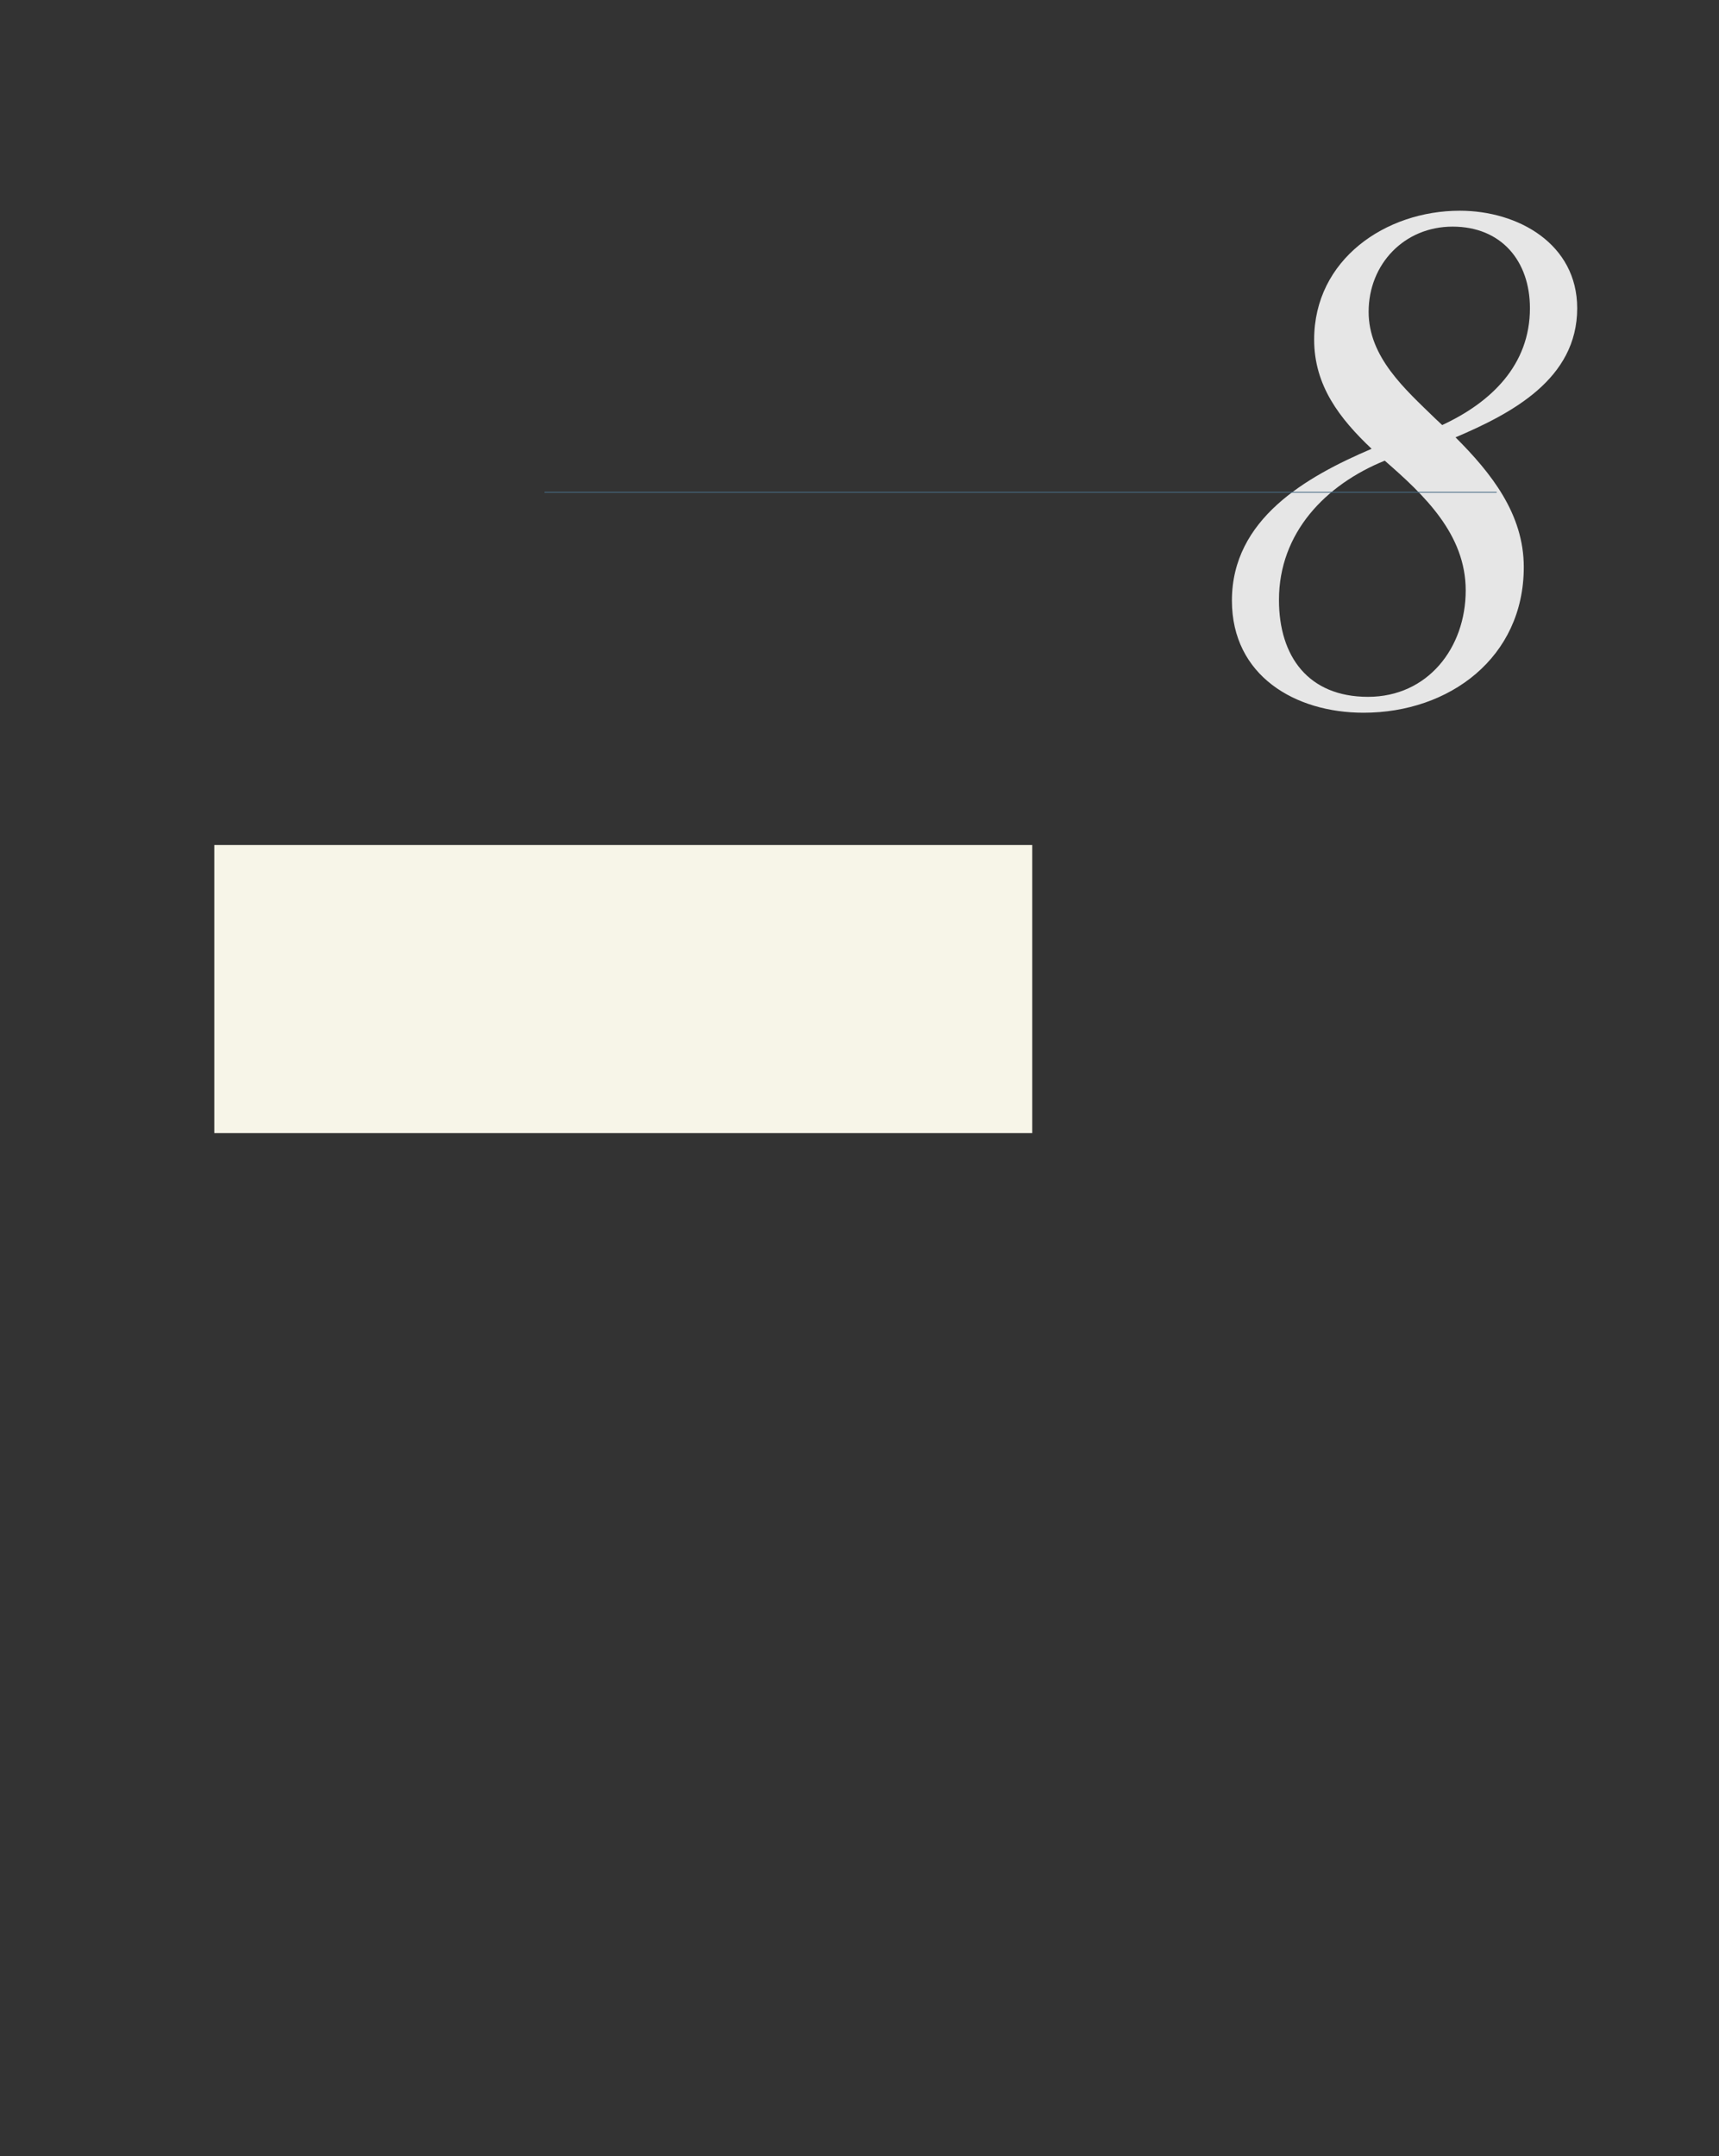 <?xml version="1.0" encoding="UTF-8" standalone="no"?>
<!DOCTYPE svg PUBLIC "-//W3C//DTD SVG 1.1//EN"
"http://www.w3.org/Graphics/SVG/1.1/DTD/svg11.dtd">
<svg viewBox="0 0 811 1017" version="1.1" xmlns="http://www.w3.org/2000/svg" xmlns:xlink="http://www.w3.org/1999/xlink">
<rect x="0" y="0" width="811" height="1017" fill="#333333" stroke="none"/>
<defs>
<style type="text/css"><![CDATA[
.g0_213{
fill: #E6E6E6;
}
.g1_213{
fill: #476B85;
}
.g2_213{
fill: #F7F5E8;
}
]]></style>
</defs>
<path d="M677.1,197.4C662.9,183.6,645.7,168.5,645.7,147.1c0,-22.6,16.9,-40.2,39.6,-40.2c23,0,36.5,16.2,36.5,38.5c0,26.8,-18.3,44.4,-41.4,55.1Zm-23.8,19.9c18.6,16.2,38.2,34.7,38.2,61.2c0,27.1,-17.9,50.2,-46.1,50.2c-28.1,0,-42,-19,-42,-45.7c0,-31.7,22,-54.4,49.9,-65.7Zm33.4,-11c26.5,-11.3,57.4,-27.5,57.4,-60.9c0,-30.3,-27.8,-46,-55.4,-46c-35,0,-68.7,23,-68.7,60.8c0,21.7,12,37.2,27.1,51.5c-30.9,13.2,-65.9,33.1,-65.9,71.6c0,35.4,29.8,52.9,62.1,52.9c40.6,0,75.6,-26.1,75.6,-68.7c0,-25.1,-15.4,-44.4,-32.2,-61.2Z" class="g0_213"/>
<path d="M256.9,232.4H706.1V232H256.9Z" class="g1_213"/>
<path d="M101.1,534.5H487V398.6H101.1Z" class="g2_213"/>
</svg>